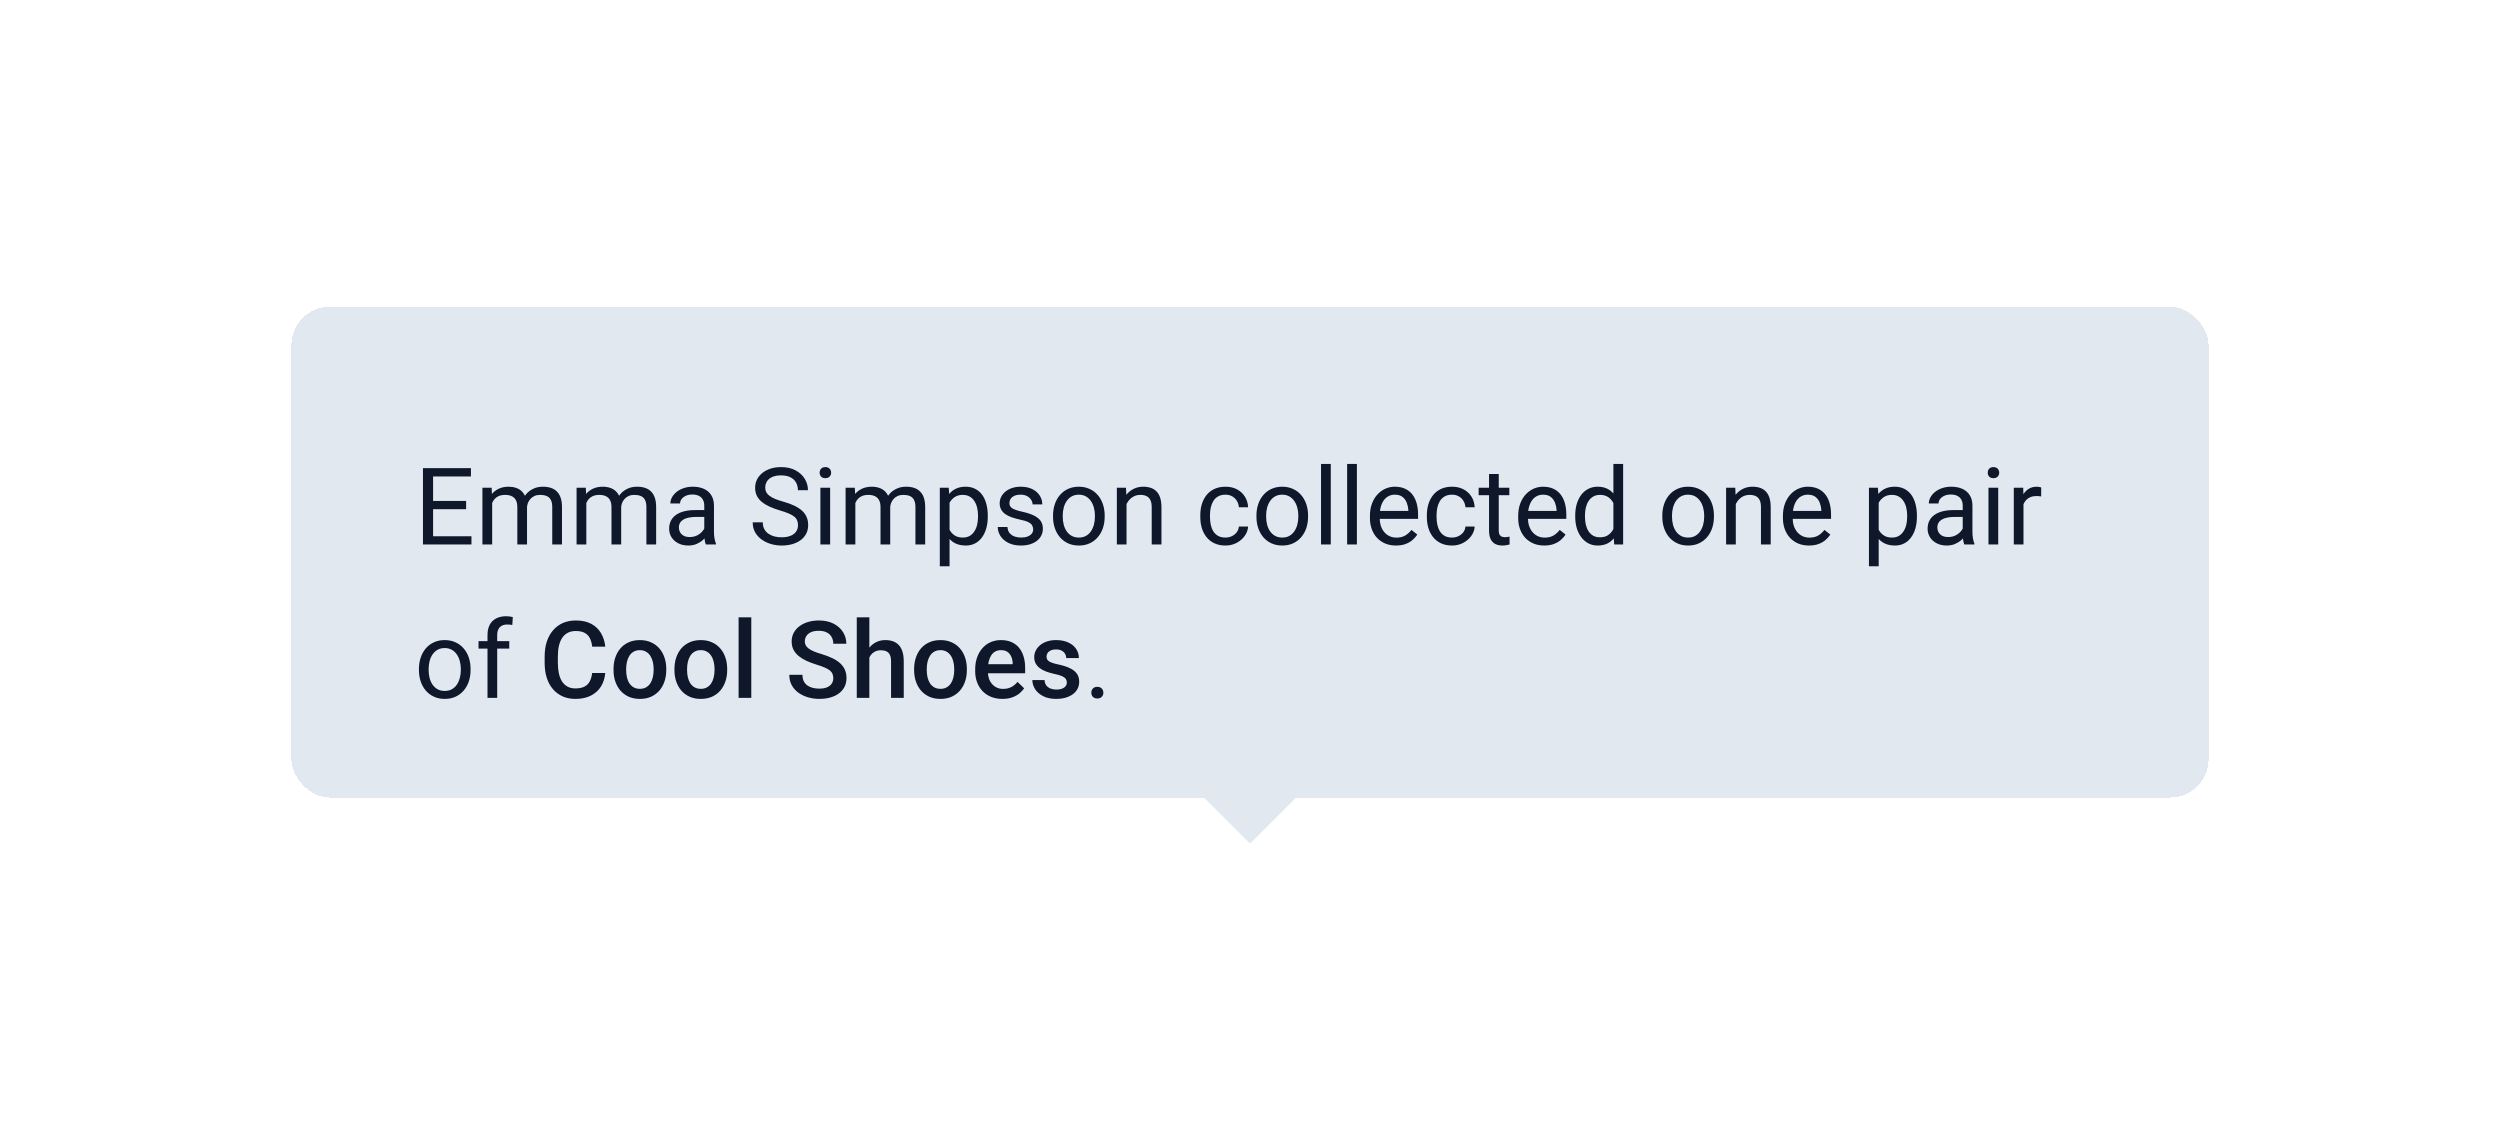<svg width="326" height="148" viewBox="0 0 326 148" fill="none" xmlns="http://www.w3.org/2000/svg">
<g filter="url(#filter0_dd_86_232430)">
<rect x="38" y="15" width="250" height="64" rx="5" fill="#E2E8F0" shape-rendering="crispEdges"/>
<path d="M61.478 44.927V46H56.208V44.927H61.478ZM56.475 36.047V46H55.155V36.047H56.475ZM60.781 40.326V41.399H56.208V40.326H60.781ZM61.41 36.047V37.127H56.208V36.047H61.41ZM64.179 40.073V46H62.907V38.603H64.11L64.179 40.073ZM63.919 42.022L63.331 42.001C63.336 41.495 63.402 41.028 63.529 40.6C63.657 40.167 63.846 39.791 64.097 39.472C64.347 39.153 64.659 38.907 65.033 38.733C65.407 38.556 65.84 38.467 66.332 38.467C66.678 38.467 66.997 38.517 67.289 38.617C67.581 38.713 67.834 38.866 68.048 39.075C68.262 39.285 68.428 39.554 68.547 39.882C68.665 40.21 68.725 40.606 68.725 41.071V46H67.46V41.133C67.46 40.745 67.394 40.435 67.262 40.203C67.134 39.971 66.952 39.802 66.715 39.697C66.478 39.588 66.2 39.533 65.881 39.533C65.507 39.533 65.195 39.599 64.944 39.731C64.694 39.864 64.493 40.046 64.343 40.278C64.192 40.511 64.083 40.777 64.015 41.078C63.951 41.374 63.919 41.689 63.919 42.022ZM68.711 41.324L67.863 41.584C67.868 41.178 67.934 40.789 68.061 40.415C68.194 40.041 68.383 39.709 68.629 39.417C68.88 39.125 69.187 38.895 69.552 38.727C69.916 38.553 70.333 38.467 70.803 38.467C71.199 38.467 71.55 38.519 71.856 38.624C72.165 38.729 72.425 38.891 72.635 39.109C72.849 39.324 73.011 39.599 73.12 39.937C73.23 40.274 73.284 40.675 73.284 41.14V46H72.013V41.126C72.013 40.711 71.947 40.39 71.814 40.162C71.687 39.93 71.505 39.768 71.268 39.677C71.035 39.581 70.757 39.533 70.434 39.533C70.156 39.533 69.909 39.581 69.695 39.677C69.481 39.773 69.301 39.905 69.155 40.073C69.009 40.237 68.898 40.426 68.82 40.641C68.747 40.855 68.711 41.083 68.711 41.324ZM76.456 40.073V46H75.185V38.603H76.388L76.456 40.073ZM76.196 42.022L75.608 42.001C75.613 41.495 75.679 41.028 75.807 40.6C75.934 40.167 76.123 39.791 76.374 39.472C76.625 39.153 76.937 38.907 77.311 38.733C77.684 38.556 78.117 38.467 78.609 38.467C78.956 38.467 79.275 38.517 79.566 38.617C79.858 38.713 80.111 38.866 80.325 39.075C80.539 39.285 80.706 39.554 80.824 39.882C80.943 40.21 81.002 40.606 81.002 41.071V46H79.737V41.133C79.737 40.745 79.671 40.435 79.539 40.203C79.412 39.971 79.229 39.802 78.992 39.697C78.755 39.588 78.477 39.533 78.158 39.533C77.784 39.533 77.472 39.599 77.222 39.731C76.971 39.864 76.77 40.046 76.62 40.278C76.47 40.511 76.36 40.777 76.292 41.078C76.228 41.374 76.196 41.689 76.196 42.022ZM80.988 41.324L80.141 41.584C80.145 41.178 80.211 40.789 80.339 40.415C80.471 40.041 80.66 39.709 80.906 39.417C81.157 39.125 81.465 38.895 81.829 38.727C82.194 38.553 82.611 38.467 83.08 38.467C83.477 38.467 83.828 38.519 84.133 38.624C84.443 38.729 84.703 38.891 84.912 39.109C85.126 39.324 85.288 39.599 85.397 39.937C85.507 40.274 85.561 40.675 85.561 41.14V46H84.29V41.126C84.29 40.711 84.224 40.39 84.092 40.162C83.964 39.93 83.782 39.768 83.545 39.677C83.312 39.581 83.034 39.533 82.711 39.533C82.433 39.533 82.187 39.581 81.973 39.677C81.758 39.773 81.579 39.905 81.433 40.073C81.287 40.237 81.175 40.426 81.098 40.641C81.025 40.855 80.988 41.083 80.988 41.324ZM91.837 44.735V40.928C91.837 40.636 91.778 40.383 91.659 40.169C91.545 39.95 91.372 39.782 91.14 39.663C90.907 39.545 90.62 39.485 90.278 39.485C89.959 39.485 89.679 39.54 89.438 39.649C89.201 39.759 89.014 39.902 88.877 40.08C88.745 40.258 88.679 40.449 88.679 40.654H87.414C87.414 40.39 87.482 40.128 87.619 39.868C87.756 39.608 87.952 39.374 88.207 39.164C88.467 38.95 88.777 38.781 89.137 38.658C89.501 38.531 89.907 38.467 90.353 38.467C90.891 38.467 91.365 38.558 91.775 38.74C92.19 38.922 92.514 39.198 92.746 39.567C92.983 39.932 93.102 40.39 93.102 40.941V44.387C93.102 44.633 93.122 44.895 93.163 45.173C93.209 45.451 93.275 45.69 93.361 45.891V46H92.042C91.978 45.854 91.928 45.66 91.892 45.419C91.855 45.173 91.837 44.945 91.837 44.735ZM92.056 41.516L92.069 42.404H90.791C90.431 42.404 90.11 42.434 89.827 42.493C89.545 42.548 89.308 42.632 89.116 42.746C88.925 42.86 88.779 43.004 88.679 43.177C88.579 43.345 88.528 43.544 88.528 43.772C88.528 44.004 88.581 44.216 88.686 44.407C88.79 44.599 88.948 44.751 89.157 44.865C89.371 44.975 89.633 45.029 89.943 45.029C90.331 45.029 90.672 44.947 90.969 44.783C91.265 44.619 91.5 44.419 91.673 44.182C91.851 43.945 91.946 43.715 91.96 43.491L92.5 44.1C92.468 44.291 92.382 44.503 92.24 44.735C92.099 44.968 91.91 45.191 91.673 45.405C91.44 45.615 91.162 45.79 90.839 45.932C90.52 46.068 90.16 46.137 89.759 46.137C89.257 46.137 88.818 46.039 88.439 45.843C88.066 45.647 87.774 45.385 87.564 45.057C87.359 44.724 87.257 44.352 87.257 43.942C87.257 43.546 87.334 43.197 87.489 42.897C87.644 42.591 87.868 42.338 88.159 42.138C88.451 41.933 88.802 41.778 89.212 41.673C89.622 41.568 90.08 41.516 90.586 41.516H92.056ZM104.06 43.484C104.06 43.252 104.023 43.047 103.95 42.869C103.882 42.687 103.759 42.523 103.581 42.377C103.408 42.231 103.166 42.092 102.856 41.96C102.551 41.828 102.164 41.693 101.694 41.557C101.202 41.411 100.758 41.249 100.361 41.071C99.965 40.889 99.625 40.682 99.343 40.449C99.06 40.217 98.844 39.95 98.693 39.649C98.543 39.349 98.468 39.005 98.468 38.617C98.468 38.23 98.547 37.872 98.707 37.544C98.867 37.216 99.094 36.931 99.391 36.69C99.691 36.443 100.049 36.252 100.464 36.115C100.879 35.978 101.341 35.91 101.852 35.91C102.599 35.91 103.232 36.054 103.752 36.341C104.276 36.623 104.675 36.995 104.948 37.455C105.222 37.911 105.358 38.398 105.358 38.918H104.046C104.046 38.544 103.966 38.214 103.807 37.927C103.647 37.635 103.406 37.407 103.082 37.243C102.758 37.075 102.348 36.99 101.852 36.99C101.382 36.99 100.995 37.061 100.689 37.202C100.384 37.343 100.156 37.535 100.006 37.776C99.86 38.018 99.787 38.294 99.787 38.603C99.787 38.813 99.83 39.005 99.917 39.178C100.008 39.346 100.147 39.504 100.334 39.649C100.525 39.795 100.767 39.93 101.059 40.053C101.355 40.176 101.708 40.294 102.118 40.408C102.683 40.568 103.171 40.745 103.581 40.941C103.991 41.137 104.328 41.358 104.593 41.605C104.862 41.846 105.06 42.122 105.188 42.432C105.32 42.737 105.386 43.083 105.386 43.471C105.386 43.876 105.304 44.243 105.14 44.571C104.976 44.899 104.741 45.18 104.436 45.412C104.13 45.645 103.763 45.825 103.335 45.952C102.911 46.075 102.437 46.137 101.913 46.137C101.453 46.137 100.999 46.073 100.553 45.945C100.111 45.818 99.707 45.626 99.343 45.371C98.983 45.116 98.693 44.801 98.475 44.428C98.26 44.05 98.153 43.612 98.153 43.115H99.466C99.466 43.457 99.532 43.751 99.664 43.997C99.796 44.239 99.976 44.439 100.204 44.599C100.437 44.758 100.699 44.877 100.99 44.954C101.286 45.027 101.594 45.063 101.913 45.063C102.373 45.063 102.763 45 103.082 44.872C103.401 44.745 103.643 44.562 103.807 44.325C103.975 44.088 104.06 43.808 104.06 43.484ZM108.25 38.603V46H106.979V38.603H108.25ZM106.883 36.642C106.883 36.437 106.944 36.263 107.067 36.122C107.195 35.981 107.382 35.91 107.628 35.91C107.869 35.91 108.054 35.981 108.182 36.122C108.314 36.263 108.38 36.437 108.38 36.642C108.38 36.838 108.314 37.006 108.182 37.148C108.054 37.284 107.869 37.352 107.628 37.352C107.382 37.352 107.195 37.284 107.067 37.148C106.944 37.006 106.883 36.838 106.883 36.642ZM111.538 40.073V46H110.267V38.603H111.47L111.538 40.073ZM111.278 42.022L110.69 42.001C110.695 41.495 110.761 41.028 110.889 40.6C111.016 40.167 111.205 39.791 111.456 39.472C111.707 39.153 112.019 38.907 112.393 38.733C112.766 38.556 113.199 38.467 113.691 38.467C114.038 38.467 114.357 38.517 114.648 38.617C114.94 38.713 115.193 38.866 115.407 39.075C115.621 39.285 115.788 39.554 115.906 39.882C116.025 40.21 116.084 40.606 116.084 41.071V46H114.819V41.133C114.819 40.745 114.753 40.435 114.621 40.203C114.493 39.971 114.311 39.802 114.074 39.697C113.837 39.588 113.559 39.533 113.24 39.533C112.867 39.533 112.554 39.599 112.304 39.731C112.053 39.864 111.853 40.046 111.702 40.278C111.552 40.511 111.442 40.777 111.374 41.078C111.31 41.374 111.278 41.689 111.278 42.022ZM116.07 41.324L115.223 41.584C115.227 41.178 115.293 40.789 115.421 40.415C115.553 40.041 115.742 39.709 115.988 39.417C116.239 39.125 116.547 38.895 116.911 38.727C117.276 38.553 117.693 38.467 118.162 38.467C118.559 38.467 118.91 38.519 119.215 38.624C119.525 38.729 119.785 38.891 119.994 39.109C120.208 39.324 120.37 39.599 120.479 39.937C120.589 40.274 120.644 40.675 120.644 41.14V46H119.372V41.126C119.372 40.711 119.306 40.39 119.174 40.162C119.046 39.93 118.864 39.768 118.627 39.677C118.395 39.581 118.117 39.533 117.793 39.533C117.515 39.533 117.269 39.581 117.055 39.677C116.84 39.773 116.66 39.905 116.515 40.073C116.369 40.237 116.257 40.426 116.18 40.641C116.107 40.855 116.07 41.083 116.07 41.324ZM123.822 40.025V48.844H122.551V38.603H123.713L123.822 40.025ZM128.806 42.24V42.384C128.806 42.922 128.742 43.421 128.614 43.881C128.487 44.337 128.3 44.733 128.054 45.07C127.812 45.408 127.514 45.67 127.158 45.856C126.803 46.043 126.395 46.137 125.935 46.137C125.465 46.137 125.05 46.059 124.69 45.904C124.33 45.749 124.025 45.524 123.774 45.227C123.524 44.931 123.323 44.576 123.173 44.161C123.027 43.746 122.927 43.279 122.872 42.76V41.994C122.927 41.447 123.029 40.957 123.18 40.524C123.33 40.092 123.528 39.722 123.774 39.417C124.025 39.107 124.328 38.872 124.684 38.713C125.039 38.549 125.449 38.467 125.914 38.467C126.379 38.467 126.791 38.558 127.151 38.74C127.511 38.918 127.814 39.173 128.061 39.506C128.307 39.839 128.491 40.237 128.614 40.702C128.742 41.162 128.806 41.675 128.806 42.24ZM127.534 42.384V42.24C127.534 41.871 127.495 41.525 127.418 41.201C127.34 40.873 127.22 40.586 127.056 40.34C126.896 40.089 126.691 39.893 126.44 39.752C126.19 39.606 125.891 39.533 125.545 39.533C125.226 39.533 124.948 39.588 124.711 39.697C124.479 39.807 124.28 39.955 124.116 40.142C123.952 40.324 123.818 40.533 123.713 40.77C123.613 41.003 123.537 41.245 123.487 41.495V43.266C123.578 43.585 123.706 43.885 123.87 44.168C124.034 44.446 124.253 44.672 124.526 44.845C124.8 45.013 125.144 45.098 125.559 45.098C125.9 45.098 126.194 45.027 126.44 44.886C126.691 44.74 126.896 44.542 127.056 44.291C127.22 44.04 127.34 43.753 127.418 43.43C127.495 43.102 127.534 42.753 127.534 42.384ZM134.726 44.038C134.726 43.856 134.685 43.687 134.603 43.532C134.525 43.373 134.363 43.229 134.117 43.102C133.876 42.969 133.511 42.855 133.023 42.76C132.613 42.673 132.242 42.571 131.909 42.452C131.581 42.334 131.301 42.19 131.068 42.022C130.84 41.853 130.665 41.655 130.542 41.427C130.419 41.199 130.357 40.932 130.357 40.627C130.357 40.335 130.421 40.06 130.549 39.8C130.681 39.54 130.866 39.31 131.103 39.109C131.344 38.909 131.633 38.752 131.971 38.638C132.308 38.524 132.684 38.467 133.099 38.467C133.691 38.467 134.197 38.572 134.616 38.781C135.035 38.991 135.357 39.271 135.58 39.622C135.803 39.968 135.915 40.353 135.915 40.777H134.65C134.65 40.572 134.589 40.374 134.466 40.183C134.347 39.987 134.172 39.825 133.939 39.697C133.712 39.57 133.431 39.506 133.099 39.506C132.748 39.506 132.463 39.56 132.244 39.67C132.03 39.775 131.873 39.909 131.772 40.073C131.677 40.237 131.629 40.41 131.629 40.593C131.629 40.73 131.652 40.852 131.697 40.962C131.747 41.067 131.834 41.165 131.957 41.256C132.08 41.342 132.253 41.425 132.477 41.502C132.7 41.579 132.985 41.657 133.331 41.734C133.937 41.871 134.436 42.035 134.828 42.227C135.22 42.418 135.512 42.653 135.703 42.931C135.895 43.209 135.99 43.546 135.99 43.942C135.99 44.266 135.922 44.562 135.785 44.831C135.653 45.1 135.459 45.332 135.204 45.528C134.953 45.72 134.653 45.87 134.302 45.98C133.955 46.084 133.566 46.137 133.133 46.137C132.481 46.137 131.93 46.02 131.479 45.788C131.027 45.556 130.686 45.255 130.453 44.886C130.221 44.517 130.104 44.127 130.104 43.717H131.376C131.394 44.063 131.494 44.339 131.677 44.544C131.859 44.745 132.082 44.888 132.347 44.975C132.611 45.057 132.873 45.098 133.133 45.098C133.479 45.098 133.769 45.052 134.001 44.961C134.238 44.87 134.418 44.745 134.541 44.585C134.664 44.425 134.726 44.243 134.726 44.038ZM137.316 42.384V42.227C137.316 41.693 137.394 41.199 137.549 40.743C137.704 40.283 137.927 39.884 138.219 39.547C138.51 39.205 138.864 38.941 139.278 38.754C139.693 38.562 140.158 38.467 140.673 38.467C141.192 38.467 141.66 38.562 142.074 38.754C142.493 38.941 142.849 39.205 143.141 39.547C143.437 39.884 143.662 40.283 143.817 40.743C143.972 41.199 144.05 41.693 144.05 42.227V42.384C144.05 42.917 143.972 43.411 143.817 43.867C143.662 44.323 143.437 44.722 143.141 45.063C142.849 45.401 142.496 45.665 142.081 45.856C141.671 46.043 141.206 46.137 140.687 46.137C140.167 46.137 139.7 46.043 139.285 45.856C138.87 45.665 138.515 45.401 138.219 45.063C137.927 44.722 137.704 44.323 137.549 43.867C137.394 43.411 137.316 42.917 137.316 42.384ZM138.581 42.227V42.384C138.581 42.753 138.624 43.102 138.711 43.43C138.798 43.753 138.927 44.04 139.101 44.291C139.278 44.542 139.499 44.74 139.764 44.886C140.028 45.027 140.336 45.098 140.687 45.098C141.033 45.098 141.336 45.027 141.596 44.886C141.86 44.74 142.079 44.542 142.252 44.291C142.425 44.04 142.555 43.753 142.642 43.43C142.733 43.102 142.778 42.753 142.778 42.384V42.227C142.778 41.862 142.733 41.518 142.642 41.194C142.555 40.866 142.423 40.577 142.245 40.326C142.072 40.071 141.853 39.87 141.589 39.725C141.329 39.579 141.024 39.506 140.673 39.506C140.326 39.506 140.021 39.579 139.757 39.725C139.497 39.87 139.278 40.071 139.101 40.326C138.927 40.577 138.798 40.866 138.711 41.194C138.624 41.518 138.581 41.862 138.581 42.227ZM146.9 40.183V46H145.636V38.603H146.832L146.9 40.183ZM146.6 42.022L146.073 42.001C146.078 41.495 146.153 41.028 146.299 40.6C146.445 40.167 146.65 39.791 146.914 39.472C147.178 39.153 147.493 38.907 147.857 38.733C148.227 38.556 148.634 38.467 149.081 38.467C149.446 38.467 149.774 38.517 150.065 38.617C150.357 38.713 150.605 38.868 150.811 39.082C151.02 39.296 151.18 39.574 151.289 39.916C151.398 40.253 151.453 40.666 151.453 41.153V46H150.182V41.14C150.182 40.752 150.125 40.442 150.011 40.21C149.897 39.973 149.73 39.802 149.512 39.697C149.293 39.588 149.024 39.533 148.705 39.533C148.391 39.533 148.104 39.599 147.844 39.731C147.589 39.864 147.368 40.046 147.181 40.278C146.998 40.511 146.855 40.777 146.75 41.078C146.65 41.374 146.6 41.689 146.6 42.022ZM159.807 45.098C160.107 45.098 160.385 45.036 160.641 44.913C160.896 44.79 161.105 44.621 161.27 44.407C161.434 44.188 161.527 43.94 161.55 43.662H162.753C162.73 44.1 162.582 44.508 162.309 44.886C162.04 45.259 161.687 45.562 161.249 45.795C160.812 46.023 160.331 46.137 159.807 46.137C159.251 46.137 158.765 46.039 158.351 45.843C157.94 45.647 157.599 45.378 157.325 45.036C157.056 44.694 156.854 44.302 156.717 43.86C156.585 43.414 156.519 42.942 156.519 42.445V42.158C156.519 41.661 156.585 41.192 156.717 40.75C156.854 40.303 157.056 39.909 157.325 39.567C157.599 39.226 157.94 38.957 158.351 38.761C158.765 38.565 159.251 38.467 159.807 38.467C160.385 38.467 160.891 38.585 161.324 38.822C161.757 39.055 162.097 39.374 162.343 39.779C162.593 40.18 162.73 40.636 162.753 41.147H161.55C161.527 40.841 161.44 40.565 161.29 40.319C161.144 40.073 160.944 39.877 160.688 39.731C160.438 39.581 160.144 39.506 159.807 39.506C159.419 39.506 159.093 39.583 158.829 39.738C158.569 39.889 158.362 40.094 158.207 40.353C158.057 40.609 157.947 40.894 157.879 41.208C157.815 41.518 157.783 41.835 157.783 42.158V42.445C157.783 42.769 157.815 43.088 157.879 43.402C157.943 43.717 158.05 44.002 158.2 44.257C158.355 44.512 158.562 44.717 158.822 44.872C159.087 45.023 159.415 45.098 159.807 45.098ZM163.84 42.384V42.227C163.84 41.693 163.917 41.199 164.072 40.743C164.227 40.283 164.451 39.884 164.742 39.547C165.034 39.205 165.387 38.941 165.802 38.754C166.216 38.562 166.681 38.467 167.196 38.467C167.716 38.467 168.183 38.562 168.598 38.754C169.017 38.941 169.372 39.205 169.664 39.547C169.96 39.884 170.186 40.283 170.341 40.743C170.496 41.199 170.573 41.693 170.573 42.227V42.384C170.573 42.917 170.496 43.411 170.341 43.867C170.186 44.323 169.96 44.722 169.664 45.063C169.372 45.401 169.019 45.665 168.604 45.856C168.194 46.043 167.729 46.137 167.21 46.137C166.69 46.137 166.223 46.043 165.809 45.856C165.394 45.665 165.038 45.401 164.742 45.063C164.451 44.722 164.227 44.323 164.072 43.867C163.917 43.411 163.84 42.917 163.84 42.384ZM165.104 42.227V42.384C165.104 42.753 165.148 43.102 165.234 43.43C165.321 43.753 165.451 44.04 165.624 44.291C165.802 44.542 166.023 44.74 166.287 44.886C166.551 45.027 166.859 45.098 167.21 45.098C167.556 45.098 167.859 45.027 168.119 44.886C168.383 44.74 168.602 44.542 168.775 44.291C168.949 44.04 169.078 43.753 169.165 43.43C169.256 43.102 169.302 42.753 169.302 42.384V42.227C169.302 41.862 169.256 41.518 169.165 41.194C169.078 40.866 168.946 40.577 168.769 40.326C168.595 40.071 168.377 39.87 168.112 39.725C167.853 39.579 167.547 39.506 167.196 39.506C166.85 39.506 166.545 39.579 166.28 39.725C166.021 39.87 165.802 40.071 165.624 40.326C165.451 40.577 165.321 40.866 165.234 41.194C165.148 41.518 165.104 41.862 165.104 42.227ZM173.533 35.5V46H172.262V35.5H173.533ZM176.938 35.5V46H175.666V35.5H176.938ZM182.037 46.137C181.522 46.137 181.055 46.05 180.636 45.877C180.221 45.699 179.863 45.451 179.562 45.132C179.266 44.813 179.038 44.435 178.879 43.997C178.719 43.56 178.64 43.081 178.64 42.562V42.274C178.64 41.673 178.729 41.137 178.906 40.668C179.084 40.194 179.326 39.793 179.631 39.465C179.936 39.137 180.283 38.888 180.67 38.72C181.057 38.551 181.458 38.467 181.873 38.467C182.402 38.467 182.857 38.558 183.24 38.74C183.628 38.922 183.944 39.178 184.19 39.506C184.437 39.829 184.619 40.212 184.737 40.654C184.856 41.092 184.915 41.57 184.915 42.09V42.657H179.392V41.625H183.65V41.529C183.632 41.201 183.564 40.882 183.445 40.572C183.331 40.262 183.149 40.007 182.898 39.807C182.648 39.606 182.306 39.506 181.873 39.506C181.586 39.506 181.322 39.567 181.08 39.69C180.839 39.809 180.631 39.987 180.458 40.224C180.285 40.461 180.15 40.75 180.055 41.092C179.959 41.434 179.911 41.828 179.911 42.274V42.562C179.911 42.912 179.959 43.243 180.055 43.553C180.155 43.858 180.299 44.127 180.485 44.359C180.677 44.592 180.907 44.774 181.176 44.906C181.449 45.038 181.759 45.105 182.105 45.105C182.552 45.105 182.93 45.013 183.24 44.831C183.55 44.649 183.821 44.405 184.054 44.1L184.819 44.708C184.66 44.95 184.457 45.18 184.211 45.398C183.965 45.617 183.662 45.795 183.302 45.932C182.946 46.068 182.525 46.137 182.037 46.137ZM189.352 45.098C189.652 45.098 189.93 45.036 190.186 44.913C190.441 44.79 190.65 44.621 190.814 44.407C190.979 44.188 191.072 43.94 191.095 43.662H192.298C192.275 44.1 192.127 44.508 191.854 44.886C191.585 45.259 191.231 45.562 190.794 45.795C190.356 46.023 189.876 46.137 189.352 46.137C188.796 46.137 188.31 46.039 187.896 45.843C187.485 45.647 187.144 45.378 186.87 45.036C186.601 44.694 186.398 44.302 186.262 43.86C186.13 43.414 186.063 42.942 186.063 42.445V42.158C186.063 41.661 186.13 41.192 186.262 40.75C186.398 40.303 186.601 39.909 186.87 39.567C187.144 39.226 187.485 38.957 187.896 38.761C188.31 38.565 188.796 38.467 189.352 38.467C189.93 38.467 190.436 38.585 190.869 38.822C191.302 39.055 191.642 39.374 191.888 39.779C192.138 40.18 192.275 40.636 192.298 41.147H191.095C191.072 40.841 190.985 40.565 190.835 40.319C190.689 40.073 190.489 39.877 190.233 39.731C189.983 39.581 189.689 39.506 189.352 39.506C188.964 39.506 188.638 39.583 188.374 39.738C188.114 39.889 187.907 40.094 187.752 40.353C187.602 40.609 187.492 40.894 187.424 41.208C187.36 41.518 187.328 41.835 187.328 42.158V42.445C187.328 42.769 187.36 43.088 187.424 43.402C187.488 43.717 187.595 44.002 187.745 44.257C187.9 44.512 188.107 44.717 188.367 44.872C188.632 45.023 188.96 45.098 189.352 45.098ZM196.816 38.603V39.574H192.817V38.603H196.816ZM194.171 36.806H195.436V44.168C195.436 44.419 195.474 44.608 195.552 44.735C195.629 44.863 195.729 44.947 195.853 44.988C195.976 45.029 196.108 45.05 196.249 45.05C196.354 45.05 196.463 45.041 196.577 45.023C196.696 45 196.785 44.981 196.844 44.968L196.851 46C196.75 46.032 196.618 46.062 196.454 46.089C196.295 46.121 196.101 46.137 195.873 46.137C195.563 46.137 195.278 46.075 195.019 45.952C194.759 45.829 194.551 45.624 194.396 45.337C194.246 45.045 194.171 44.653 194.171 44.161V36.806ZM201.369 46.137C200.854 46.137 200.387 46.05 199.968 45.877C199.553 45.699 199.195 45.451 198.895 45.132C198.598 44.813 198.37 44.435 198.211 43.997C198.051 43.56 197.972 43.081 197.972 42.562V42.274C197.972 41.673 198.061 41.137 198.238 40.668C198.416 40.194 198.658 39.793 198.963 39.465C199.268 39.137 199.615 38.888 200.002 38.72C200.389 38.551 200.79 38.467 201.205 38.467C201.734 38.467 202.189 38.558 202.572 38.74C202.96 38.922 203.276 39.178 203.522 39.506C203.769 39.829 203.951 40.212 204.069 40.654C204.188 41.092 204.247 41.57 204.247 42.09V42.657H198.724V41.625H202.982V41.529C202.964 41.201 202.896 40.882 202.777 40.572C202.663 40.262 202.481 40.007 202.23 39.807C201.98 39.606 201.638 39.506 201.205 39.506C200.918 39.506 200.654 39.567 200.412 39.69C200.171 39.809 199.963 39.987 199.79 40.224C199.617 40.461 199.482 40.75 199.387 41.092C199.291 41.434 199.243 41.828 199.243 42.274V42.562C199.243 42.912 199.291 43.243 199.387 43.553C199.487 43.858 199.631 44.127 199.817 44.359C200.009 44.592 200.239 44.774 200.508 44.906C200.781 45.038 201.091 45.105 201.438 45.105C201.884 45.105 202.262 45.013 202.572 44.831C202.882 44.649 203.153 44.405 203.386 44.1L204.151 44.708C203.992 44.95 203.789 45.18 203.543 45.398C203.297 45.617 202.994 45.795 202.634 45.932C202.278 46.068 201.857 46.137 201.369 46.137ZM210.386 44.565V35.5H211.657V46H210.495L210.386 44.565ZM205.409 42.384V42.24C205.409 41.675 205.478 41.162 205.614 40.702C205.756 40.237 205.954 39.839 206.209 39.506C206.469 39.173 206.776 38.918 207.132 38.74C207.492 38.558 207.893 38.467 208.335 38.467C208.8 38.467 209.205 38.549 209.552 38.713C209.903 38.872 210.199 39.107 210.44 39.417C210.687 39.722 210.88 40.092 211.021 40.524C211.163 40.957 211.261 41.447 211.315 41.994V42.623C211.265 43.165 211.167 43.653 211.021 44.086C210.88 44.519 210.687 44.888 210.44 45.193C210.199 45.499 209.903 45.733 209.552 45.898C209.201 46.057 208.791 46.137 208.321 46.137C207.888 46.137 207.492 46.043 207.132 45.856C206.776 45.67 206.469 45.408 206.209 45.07C205.954 44.733 205.756 44.337 205.614 43.881C205.478 43.421 205.409 42.922 205.409 42.384ZM206.681 42.24V42.384C206.681 42.753 206.717 43.099 206.79 43.423C206.868 43.746 206.986 44.031 207.146 44.277C207.305 44.523 207.508 44.717 207.754 44.858C208 44.995 208.294 45.063 208.636 45.063C209.055 45.063 209.399 44.975 209.668 44.797C209.941 44.619 210.16 44.384 210.324 44.093C210.488 43.801 210.616 43.484 210.707 43.143V41.495C210.652 41.245 210.573 41.003 210.468 40.77C210.368 40.533 210.235 40.324 210.071 40.142C209.912 39.955 209.714 39.807 209.477 39.697C209.244 39.588 208.968 39.533 208.649 39.533C208.303 39.533 208.005 39.606 207.754 39.752C207.508 39.893 207.305 40.089 207.146 40.34C206.986 40.586 206.868 40.873 206.79 41.201C206.717 41.525 206.681 41.871 206.681 42.24ZM216.764 42.384V42.227C216.764 41.693 216.841 41.199 216.996 40.743C217.151 40.283 217.374 39.884 217.666 39.547C217.958 39.205 218.311 38.941 218.726 38.754C219.14 38.562 219.605 38.467 220.12 38.467C220.64 38.467 221.107 38.562 221.521 38.754C221.941 38.941 222.296 39.205 222.588 39.547C222.884 39.884 223.11 40.283 223.265 40.743C223.42 41.199 223.497 41.693 223.497 42.227V42.384C223.497 42.917 223.42 43.411 223.265 43.867C223.11 44.323 222.884 44.722 222.588 45.063C222.296 45.401 221.943 45.665 221.528 45.856C221.118 46.043 220.653 46.137 220.134 46.137C219.614 46.137 219.147 46.043 218.732 45.856C218.318 45.665 217.962 45.401 217.666 45.063C217.374 44.722 217.151 44.323 216.996 43.867C216.841 43.411 216.764 42.917 216.764 42.384ZM218.028 42.227V42.384C218.028 42.753 218.072 43.102 218.158 43.43C218.245 43.753 218.375 44.04 218.548 44.291C218.726 44.542 218.947 44.74 219.211 44.886C219.475 45.027 219.783 45.098 220.134 45.098C220.48 45.098 220.783 45.027 221.043 44.886C221.307 44.74 221.526 44.542 221.699 44.291C221.872 44.04 222.002 43.753 222.089 43.43C222.18 43.102 222.226 42.753 222.226 42.384V42.227C222.226 41.862 222.18 41.518 222.089 41.194C222.002 40.866 221.87 40.577 221.692 40.326C221.519 40.071 221.3 39.87 221.036 39.725C220.776 39.579 220.471 39.506 220.12 39.506C219.774 39.506 219.468 39.579 219.204 39.725C218.944 39.87 218.726 40.071 218.548 40.326C218.375 40.577 218.245 40.866 218.158 41.194C218.072 41.518 218.028 41.862 218.028 42.227ZM226.348 40.183V46H225.083V38.603H226.279L226.348 40.183ZM226.047 42.022L225.521 42.001C225.525 41.495 225.6 41.028 225.746 40.6C225.892 40.167 226.097 39.791 226.361 39.472C226.626 39.153 226.94 38.907 227.305 38.733C227.674 38.556 228.082 38.467 228.528 38.467C228.893 38.467 229.221 38.517 229.513 38.617C229.804 38.713 230.053 38.868 230.258 39.082C230.467 39.296 230.627 39.574 230.736 39.916C230.846 40.253 230.9 40.666 230.9 41.153V46H229.629V41.14C229.629 40.752 229.572 40.442 229.458 40.21C229.344 39.973 229.178 39.802 228.959 39.697C228.74 39.588 228.471 39.533 228.152 39.533C227.838 39.533 227.551 39.599 227.291 39.731C227.036 39.864 226.815 40.046 226.628 40.278C226.446 40.511 226.302 40.777 226.197 41.078C226.097 41.374 226.047 41.689 226.047 42.022ZM235.891 46.137C235.376 46.137 234.909 46.05 234.489 45.877C234.075 45.699 233.717 45.451 233.416 45.132C233.12 44.813 232.892 44.435 232.732 43.997C232.573 43.56 232.493 43.081 232.493 42.562V42.274C232.493 41.673 232.582 41.137 232.76 40.668C232.938 40.194 233.179 39.793 233.484 39.465C233.79 39.137 234.136 38.888 234.523 38.72C234.911 38.551 235.312 38.467 235.727 38.467C236.255 38.467 236.711 38.558 237.094 38.74C237.481 38.922 237.798 39.178 238.044 39.506C238.29 39.829 238.472 40.212 238.591 40.654C238.709 41.092 238.769 41.57 238.769 42.09V42.657H233.245V41.625H237.504V41.529C237.486 41.201 237.417 40.882 237.299 40.572C237.185 40.262 237.003 40.007 236.752 39.807C236.501 39.606 236.16 39.506 235.727 39.506C235.439 39.506 235.175 39.567 234.934 39.69C234.692 39.809 234.485 39.987 234.312 40.224C234.138 40.461 234.004 40.75 233.908 41.092C233.812 41.434 233.765 41.828 233.765 42.274V42.562C233.765 42.912 233.812 43.243 233.908 43.553C234.008 43.858 234.152 44.127 234.339 44.359C234.53 44.592 234.76 44.774 235.029 44.906C235.303 45.038 235.613 45.105 235.959 45.105C236.406 45.105 236.784 45.013 237.094 44.831C237.404 44.649 237.675 44.405 237.907 44.1L238.673 44.708C238.513 44.95 238.311 45.18 238.064 45.398C237.818 45.617 237.515 45.795 237.155 45.932C236.8 46.068 236.378 46.137 235.891 46.137ZM244.982 40.025V48.844H243.711V38.603H244.873L244.982 40.025ZM249.966 42.24V42.384C249.966 42.922 249.902 43.421 249.774 43.881C249.647 44.337 249.46 44.733 249.214 45.07C248.972 45.408 248.674 45.67 248.318 45.856C247.963 46.043 247.555 46.137 247.095 46.137C246.625 46.137 246.211 46.059 245.851 45.904C245.491 45.749 245.185 45.524 244.935 45.227C244.684 44.931 244.483 44.576 244.333 44.161C244.187 43.746 244.087 43.279 244.032 42.76V41.994C244.087 41.447 244.189 40.957 244.34 40.524C244.49 40.092 244.688 39.722 244.935 39.417C245.185 39.107 245.488 38.872 245.844 38.713C246.199 38.549 246.609 38.467 247.074 38.467C247.539 38.467 247.951 38.558 248.312 38.74C248.672 38.918 248.975 39.173 249.221 39.506C249.467 39.839 249.651 40.237 249.774 40.702C249.902 41.162 249.966 41.675 249.966 42.24ZM248.694 42.384V42.24C248.694 41.871 248.656 41.525 248.578 41.201C248.501 40.873 248.38 40.586 248.216 40.34C248.056 40.089 247.851 39.893 247.601 39.752C247.35 39.606 247.051 39.533 246.705 39.533C246.386 39.533 246.108 39.588 245.871 39.697C245.639 39.807 245.44 39.955 245.276 40.142C245.112 40.324 244.978 40.533 244.873 40.77C244.773 41.003 244.698 41.245 244.647 41.495V43.266C244.739 43.585 244.866 43.885 245.03 44.168C245.194 44.446 245.413 44.672 245.687 44.845C245.96 45.013 246.304 45.098 246.719 45.098C247.061 45.098 247.354 45.027 247.601 44.886C247.851 44.74 248.056 44.542 248.216 44.291C248.38 44.04 248.501 43.753 248.578 43.43C248.656 43.102 248.694 42.753 248.694 42.384ZM255.94 44.735V40.928C255.94 40.636 255.881 40.383 255.763 40.169C255.649 39.95 255.476 39.782 255.243 39.663C255.011 39.545 254.724 39.485 254.382 39.485C254.063 39.485 253.783 39.54 253.541 39.649C253.304 39.759 253.117 39.902 252.98 40.08C252.848 40.258 252.782 40.449 252.782 40.654H251.518C251.518 40.39 251.586 40.128 251.723 39.868C251.859 39.608 252.055 39.374 252.311 39.164C252.57 38.95 252.88 38.781 253.24 38.658C253.605 38.531 254.01 38.467 254.457 38.467C254.995 38.467 255.469 38.558 255.879 38.74C256.294 38.922 256.617 39.198 256.85 39.567C257.087 39.932 257.205 40.39 257.205 40.941V44.387C257.205 44.633 257.226 44.895 257.267 45.173C257.312 45.451 257.378 45.69 257.465 45.891V46H256.146C256.082 45.854 256.032 45.66 255.995 45.419C255.959 45.173 255.94 44.945 255.94 44.735ZM256.159 41.516L256.173 42.404H254.895C254.535 42.404 254.213 42.434 253.931 42.493C253.648 42.548 253.411 42.632 253.22 42.746C253.028 42.86 252.882 43.004 252.782 43.177C252.682 43.345 252.632 43.544 252.632 43.772C252.632 44.004 252.684 44.216 252.789 44.407C252.894 44.599 253.051 44.751 253.261 44.865C253.475 44.975 253.737 45.029 254.047 45.029C254.434 45.029 254.776 44.947 255.072 44.783C255.368 44.619 255.603 44.419 255.776 44.182C255.954 43.945 256.05 43.715 256.063 43.491L256.604 44.1C256.572 44.291 256.485 44.503 256.344 44.735C256.202 44.968 256.013 45.191 255.776 45.405C255.544 45.615 255.266 45.79 254.942 45.932C254.623 46.068 254.263 46.137 253.862 46.137C253.361 46.137 252.921 46.039 252.543 45.843C252.169 45.647 251.878 45.385 251.668 45.057C251.463 44.724 251.36 44.352 251.36 43.942C251.36 43.546 251.438 43.197 251.593 42.897C251.748 42.591 251.971 42.338 252.263 42.138C252.554 41.933 252.905 41.778 253.315 41.673C253.726 41.568 254.184 41.516 254.689 41.516H256.159ZM260.568 38.603V46H259.297V38.603H260.568ZM259.201 36.642C259.201 36.437 259.263 36.263 259.386 36.122C259.513 35.981 259.7 35.91 259.946 35.91C260.188 35.91 260.372 35.981 260.5 36.122C260.632 36.263 260.698 36.437 260.698 36.642C260.698 36.838 260.632 37.006 260.5 37.148C260.372 37.284 260.188 37.352 259.946 37.352C259.7 37.352 259.513 37.284 259.386 37.148C259.263 37.006 259.201 36.838 259.201 36.642ZM263.863 39.766V46H262.599V38.603H263.829L263.863 39.766ZM266.174 38.562L266.167 39.738C266.062 39.715 265.962 39.702 265.866 39.697C265.775 39.688 265.67 39.684 265.552 39.684C265.26 39.684 265.003 39.729 264.779 39.82C264.556 39.911 264.367 40.039 264.212 40.203C264.057 40.367 263.934 40.563 263.843 40.791C263.756 41.014 263.699 41.26 263.672 41.529L263.316 41.734C263.316 41.288 263.36 40.868 263.446 40.477C263.537 40.085 263.676 39.738 263.863 39.438C264.05 39.132 264.287 38.895 264.574 38.727C264.866 38.553 265.212 38.467 265.613 38.467C265.704 38.467 265.809 38.478 265.928 38.501C266.046 38.519 266.128 38.54 266.174 38.562ZM54.629 62.384V62.227C54.629 61.693 54.706 61.199 54.861 60.743C55.016 60.283 55.24 59.884 55.531 59.547C55.823 59.205 56.176 58.941 56.591 58.754C57.005 58.562 57.47 58.467 57.985 58.467C58.505 58.467 58.972 58.562 59.387 58.754C59.806 58.941 60.161 59.205 60.453 59.547C60.749 59.884 60.975 60.283 61.13 60.743C61.285 61.199 61.362 61.693 61.362 62.227V62.384C61.362 62.917 61.285 63.411 61.13 63.867C60.975 64.323 60.749 64.722 60.453 65.064C60.161 65.401 59.808 65.665 59.394 65.856C58.983 66.043 58.519 66.137 57.999 66.137C57.48 66.137 57.012 66.043 56.598 65.856C56.183 65.665 55.828 65.401 55.531 65.064C55.24 64.722 55.016 64.323 54.861 63.867C54.706 63.411 54.629 62.917 54.629 62.384ZM55.894 62.227V62.384C55.894 62.753 55.937 63.102 56.023 63.43C56.11 63.753 56.24 64.04 56.413 64.291C56.591 64.542 56.812 64.74 57.076 64.886C57.34 65.027 57.648 65.098 57.999 65.098C58.345 65.098 58.648 65.027 58.908 64.886C59.172 64.74 59.391 64.542 59.565 64.291C59.738 64.04 59.867 63.753 59.954 63.43C60.045 63.102 60.091 62.753 60.091 62.384V62.227C60.091 61.862 60.045 61.518 59.954 61.194C59.867 60.866 59.735 60.577 59.558 60.326C59.384 60.071 59.166 59.87 58.901 59.725C58.642 59.579 58.336 59.506 57.985 59.506C57.639 59.506 57.334 59.579 57.069 59.725C56.81 59.87 56.591 60.071 56.413 60.326C56.24 60.577 56.11 60.866 56.023 61.194C55.937 61.518 55.894 61.862 55.894 62.227ZM64.835 66H63.57V57.824C63.57 57.291 63.666 56.842 63.857 56.477C64.053 56.108 64.334 55.83 64.698 55.644C65.063 55.452 65.496 55.356 65.997 55.356C66.143 55.356 66.289 55.366 66.435 55.384C66.585 55.402 66.731 55.429 66.872 55.466L66.804 56.498C66.708 56.475 66.599 56.459 66.476 56.45C66.357 56.441 66.239 56.437 66.12 56.437C65.851 56.437 65.619 56.491 65.423 56.601C65.231 56.705 65.086 56.86 64.985 57.065C64.885 57.27 64.835 57.523 64.835 57.824V66ZM66.407 58.603V59.574H62.401V58.603H66.407ZM77.215 62.76H78.924C78.869 63.411 78.687 63.992 78.377 64.503C78.067 65.009 77.632 65.408 77.071 65.699C76.511 65.991 75.829 66.137 75.027 66.137C74.412 66.137 73.858 66.027 73.366 65.809C72.874 65.585 72.453 65.271 72.102 64.865C71.751 64.455 71.482 63.961 71.295 63.382C71.113 62.803 71.022 62.156 71.022 61.44V60.613C71.022 59.898 71.115 59.251 71.302 58.672C71.493 58.093 71.767 57.599 72.122 57.188C72.478 56.774 72.904 56.457 73.4 56.238C73.902 56.02 74.465 55.91 75.089 55.91C75.882 55.91 76.552 56.056 77.099 56.348C77.645 56.639 78.069 57.043 78.37 57.558C78.675 58.073 78.862 58.663 78.931 59.328H77.222C77.176 58.9 77.076 58.533 76.921 58.227C76.77 57.922 76.547 57.69 76.251 57.53C75.955 57.366 75.567 57.284 75.089 57.284C74.697 57.284 74.355 57.357 74.064 57.503C73.772 57.649 73.528 57.863 73.332 58.145C73.136 58.428 72.988 58.777 72.888 59.191C72.792 59.602 72.744 60.071 72.744 60.6V61.44C72.744 61.942 72.787 62.398 72.874 62.808C72.965 63.213 73.102 63.562 73.284 63.853C73.471 64.145 73.708 64.371 73.995 64.53C74.282 64.69 74.626 64.769 75.027 64.769C75.515 64.769 75.909 64.692 76.21 64.537C76.515 64.382 76.745 64.157 76.9 63.86C77.06 63.56 77.165 63.193 77.215 62.76ZM80.004 62.384V62.227C80.004 61.693 80.081 61.199 80.236 60.743C80.391 60.283 80.615 59.884 80.906 59.547C81.203 59.205 81.562 58.941 81.986 58.754C82.415 58.562 82.898 58.467 83.436 58.467C83.978 58.467 84.461 58.562 84.885 58.754C85.313 58.941 85.675 59.205 85.972 59.547C86.268 59.884 86.493 60.283 86.648 60.743C86.803 61.199 86.881 61.693 86.881 62.227V62.384C86.881 62.917 86.803 63.411 86.648 63.867C86.493 64.323 86.268 64.722 85.972 65.064C85.675 65.401 85.315 65.665 84.892 65.856C84.468 66.043 83.987 66.137 83.449 66.137C82.907 66.137 82.421 66.043 81.993 65.856C81.569 65.665 81.209 65.401 80.913 65.064C80.617 64.722 80.391 64.323 80.236 63.867C80.081 63.411 80.004 62.917 80.004 62.384ZM81.651 62.227V62.384C81.651 62.717 81.686 63.031 81.754 63.327C81.822 63.623 81.929 63.883 82.075 64.106C82.221 64.33 82.408 64.505 82.636 64.633C82.864 64.76 83.135 64.824 83.449 64.824C83.755 64.824 84.019 64.76 84.242 64.633C84.47 64.505 84.657 64.33 84.803 64.106C84.949 63.883 85.056 63.623 85.124 63.327C85.197 63.031 85.233 62.717 85.233 62.384V62.227C85.233 61.898 85.197 61.589 85.124 61.297C85.056 61.001 84.946 60.739 84.796 60.511C84.65 60.283 84.463 60.105 84.235 59.977C84.012 59.845 83.745 59.779 83.436 59.779C83.126 59.779 82.857 59.845 82.629 59.977C82.406 60.105 82.221 60.283 82.075 60.511C81.929 60.739 81.822 61.001 81.754 61.297C81.686 61.589 81.651 61.898 81.651 62.227ZM87.947 62.384V62.227C87.947 61.693 88.025 61.199 88.18 60.743C88.335 60.283 88.558 59.884 88.85 59.547C89.146 59.205 89.506 58.941 89.93 58.754C90.358 58.562 90.841 58.467 91.379 58.467C91.921 58.467 92.404 58.562 92.828 58.754C93.257 58.941 93.619 59.205 93.915 59.547C94.211 59.884 94.437 60.283 94.592 60.743C94.747 61.199 94.824 61.693 94.824 62.227V62.384C94.824 62.917 94.747 63.411 94.592 63.867C94.437 64.323 94.211 64.722 93.915 65.064C93.619 65.401 93.259 65.665 92.835 65.856C92.411 66.043 91.93 66.137 91.393 66.137C90.85 66.137 90.365 66.043 89.936 65.856C89.513 65.665 89.153 65.401 88.856 65.064C88.56 64.722 88.335 64.323 88.18 63.867C88.025 63.411 87.947 62.917 87.947 62.384ZM89.595 62.227V62.384C89.595 62.717 89.629 63.031 89.697 63.327C89.766 63.623 89.873 63.883 90.019 64.106C90.164 64.33 90.351 64.505 90.579 64.633C90.807 64.76 91.078 64.824 91.393 64.824C91.698 64.824 91.962 64.76 92.186 64.633C92.413 64.505 92.6 64.33 92.746 64.106C92.892 63.883 92.999 63.623 93.067 63.327C93.14 63.031 93.177 62.717 93.177 62.384V62.227C93.177 61.898 93.14 61.589 93.067 61.297C92.999 61.001 92.89 60.739 92.739 60.511C92.593 60.283 92.407 60.105 92.179 59.977C91.955 59.845 91.689 59.779 91.379 59.779C91.069 59.779 90.8 59.845 90.572 59.977C90.349 60.105 90.164 60.283 90.019 60.511C89.873 60.739 89.766 61.001 89.697 61.297C89.629 61.589 89.595 61.898 89.595 62.227ZM97.969 55.5V66H96.314V55.5H97.969ZM108.66 63.437C108.66 63.231 108.628 63.049 108.564 62.89C108.505 62.73 108.398 62.584 108.243 62.452C108.088 62.32 107.869 62.192 107.587 62.069C107.309 61.942 106.953 61.812 106.521 61.68C106.047 61.534 105.609 61.372 105.208 61.194C104.812 61.012 104.465 60.802 104.169 60.565C103.873 60.324 103.643 60.048 103.479 59.738C103.314 59.424 103.232 59.062 103.232 58.651C103.232 58.246 103.317 57.877 103.485 57.544C103.659 57.211 103.902 56.924 104.217 56.683C104.536 56.437 104.912 56.247 105.345 56.115C105.778 55.978 106.256 55.91 106.78 55.91C107.519 55.91 108.154 56.047 108.688 56.32C109.225 56.594 109.638 56.961 109.925 57.421C110.216 57.881 110.362 58.389 110.362 58.945H108.66C108.66 58.617 108.59 58.328 108.448 58.077C108.312 57.822 108.102 57.621 107.819 57.476C107.541 57.33 107.188 57.257 106.76 57.257C106.354 57.257 106.017 57.318 105.748 57.441C105.479 57.565 105.279 57.731 105.146 57.94C105.014 58.15 104.948 58.387 104.948 58.651C104.948 58.838 104.992 59.009 105.078 59.164C105.165 59.315 105.297 59.456 105.475 59.588C105.652 59.715 105.876 59.836 106.145 59.95C106.413 60.064 106.73 60.173 107.095 60.278C107.646 60.442 108.127 60.625 108.537 60.825C108.947 61.021 109.289 61.245 109.562 61.495C109.836 61.746 110.041 62.031 110.178 62.35C110.314 62.664 110.383 63.022 110.383 63.423C110.383 63.842 110.299 64.22 110.13 64.558C109.961 64.89 109.72 65.175 109.405 65.412C109.095 65.644 108.722 65.825 108.284 65.952C107.851 66.075 107.368 66.137 106.835 66.137C106.356 66.137 105.885 66.073 105.42 65.945C104.96 65.818 104.54 65.624 104.162 65.364C103.784 65.1 103.483 64.772 103.26 64.38C103.036 63.983 102.925 63.521 102.925 62.992H104.641C104.641 63.316 104.695 63.592 104.805 63.819C104.919 64.047 105.076 64.234 105.276 64.38C105.477 64.521 105.709 64.626 105.974 64.694C106.243 64.763 106.53 64.797 106.835 64.797C107.236 64.797 107.571 64.74 107.84 64.626C108.113 64.512 108.318 64.353 108.455 64.147C108.592 63.942 108.66 63.705 108.66 63.437ZM113.363 55.5V66H111.723V55.5H113.363ZM113.076 62.028L112.543 62.022C112.548 61.511 112.618 61.039 112.755 60.606C112.896 60.173 113.092 59.797 113.343 59.478C113.598 59.155 113.903 58.907 114.259 58.733C114.614 58.556 115.008 58.467 115.441 58.467C115.806 58.467 116.134 58.517 116.426 58.617C116.722 58.717 116.977 58.879 117.191 59.102C117.406 59.321 117.567 59.608 117.677 59.964C117.791 60.315 117.848 60.743 117.848 61.249V66H116.193V61.235C116.193 60.88 116.141 60.597 116.036 60.388C115.936 60.178 115.788 60.028 115.592 59.937C115.396 59.841 115.157 59.793 114.874 59.793C114.578 59.793 114.316 59.852 114.088 59.971C113.865 60.089 113.678 60.251 113.527 60.456C113.377 60.661 113.263 60.898 113.186 61.167C113.113 61.436 113.076 61.723 113.076 62.028ZM119.201 62.384V62.227C119.201 61.693 119.279 61.199 119.434 60.743C119.589 60.283 119.812 59.884 120.104 59.547C120.4 59.205 120.76 58.941 121.184 58.754C121.612 58.562 122.095 58.467 122.633 58.467C123.175 58.467 123.658 58.562 124.082 58.754C124.51 58.941 124.873 59.205 125.169 59.547C125.465 59.884 125.691 60.283 125.846 60.743C126.001 61.199 126.078 61.693 126.078 62.227V62.384C126.078 62.917 126.001 63.411 125.846 63.867C125.691 64.323 125.465 64.722 125.169 65.064C124.873 65.401 124.513 65.665 124.089 65.856C123.665 66.043 123.184 66.137 122.646 66.137C122.104 66.137 121.619 66.043 121.19 65.856C120.767 65.665 120.407 65.401 120.11 65.064C119.814 64.722 119.589 64.323 119.434 63.867C119.279 63.411 119.201 62.917 119.201 62.384ZM120.849 62.227V62.384C120.849 62.717 120.883 63.031 120.951 63.327C121.02 63.623 121.127 63.883 121.272 64.106C121.418 64.33 121.605 64.505 121.833 64.633C122.061 64.76 122.332 64.824 122.646 64.824C122.952 64.824 123.216 64.76 123.439 64.633C123.667 64.505 123.854 64.33 124 64.106C124.146 63.883 124.253 63.623 124.321 63.327C124.394 63.031 124.431 62.717 124.431 62.384V62.227C124.431 61.898 124.394 61.589 124.321 61.297C124.253 61.001 124.144 60.739 123.993 60.511C123.847 60.283 123.66 60.105 123.433 59.977C123.209 59.845 122.943 59.779 122.633 59.779C122.323 59.779 122.054 59.845 121.826 59.977C121.603 60.105 121.418 60.283 121.272 60.511C121.127 60.739 121.02 61.001 120.951 61.297C120.883 61.589 120.849 61.898 120.849 62.227ZM130.72 66.137C130.173 66.137 129.678 66.048 129.236 65.87C128.799 65.688 128.425 65.435 128.115 65.111C127.81 64.788 127.575 64.407 127.411 63.97C127.247 63.532 127.165 63.06 127.165 62.555V62.281C127.165 61.703 127.249 61.178 127.418 60.709C127.587 60.24 127.821 59.839 128.122 59.506C128.423 59.169 128.778 58.911 129.188 58.733C129.599 58.556 130.043 58.467 130.521 58.467C131.05 58.467 131.513 58.556 131.909 58.733C132.306 58.911 132.634 59.162 132.894 59.485C133.158 59.804 133.354 60.185 133.481 60.627C133.614 61.069 133.68 61.557 133.68 62.09V62.794H127.965V61.611H132.053V61.481C132.044 61.185 131.984 60.907 131.875 60.648C131.77 60.388 131.608 60.178 131.39 60.019C131.171 59.859 130.879 59.779 130.515 59.779C130.241 59.779 129.997 59.839 129.783 59.957C129.574 60.071 129.398 60.237 129.257 60.456C129.116 60.675 129.006 60.939 128.929 61.249C128.856 61.554 128.819 61.898 128.819 62.281V62.555C128.819 62.878 128.863 63.179 128.949 63.457C129.04 63.73 129.173 63.97 129.346 64.175C129.519 64.38 129.729 64.542 129.975 64.66C130.221 64.774 130.501 64.831 130.815 64.831C131.212 64.831 131.565 64.751 131.875 64.592C132.185 64.432 132.454 64.207 132.682 63.915L133.55 64.756C133.39 64.988 133.183 65.212 132.928 65.426C132.673 65.635 132.36 65.806 131.991 65.939C131.627 66.071 131.203 66.137 130.72 66.137ZM139.114 63.997C139.114 63.833 139.073 63.685 138.991 63.553C138.909 63.416 138.752 63.293 138.52 63.184C138.292 63.074 137.954 62.974 137.508 62.883C137.116 62.796 136.756 62.694 136.428 62.575C136.104 62.452 135.826 62.304 135.594 62.131C135.361 61.958 135.181 61.753 135.054 61.516C134.926 61.279 134.862 61.005 134.862 60.695C134.862 60.395 134.928 60.11 135.061 59.841C135.193 59.572 135.382 59.335 135.628 59.13C135.874 58.925 136.173 58.763 136.523 58.645C136.879 58.526 137.275 58.467 137.713 58.467C138.333 58.467 138.864 58.572 139.306 58.781C139.752 58.986 140.094 59.267 140.331 59.622C140.568 59.973 140.687 60.37 140.687 60.812H139.039C139.039 60.616 138.989 60.433 138.889 60.265C138.793 60.092 138.647 59.953 138.451 59.848C138.255 59.738 138.009 59.684 137.713 59.684C137.43 59.684 137.196 59.729 137.009 59.82C136.826 59.907 136.69 60.021 136.599 60.162C136.512 60.303 136.469 60.458 136.469 60.627C136.469 60.75 136.492 60.862 136.537 60.962C136.587 61.058 136.669 61.147 136.783 61.228C136.897 61.306 137.052 61.379 137.248 61.447C137.449 61.516 137.699 61.582 138 61.645C138.565 61.764 139.05 61.917 139.456 62.103C139.866 62.286 140.181 62.523 140.399 62.815C140.618 63.102 140.728 63.466 140.728 63.908C140.728 64.236 140.657 64.537 140.516 64.811C140.379 65.079 140.178 65.314 139.914 65.515C139.65 65.711 139.333 65.863 138.964 65.973C138.599 66.082 138.189 66.137 137.733 66.137C137.063 66.137 136.496 66.018 136.031 65.781C135.566 65.54 135.213 65.232 134.972 64.858C134.735 64.48 134.616 64.088 134.616 63.683H136.209C136.227 63.988 136.312 64.232 136.462 64.414C136.617 64.592 136.808 64.722 137.036 64.804C137.269 64.881 137.508 64.92 137.754 64.92C138.05 64.92 138.299 64.881 138.499 64.804C138.7 64.722 138.852 64.612 138.957 64.476C139.062 64.334 139.114 64.175 139.114 63.997ZM142.307 65.33C142.307 65.116 142.373 64.936 142.505 64.79C142.642 64.64 142.838 64.564 143.093 64.564C143.348 64.564 143.542 64.64 143.674 64.79C143.811 64.936 143.879 65.116 143.879 65.33C143.879 65.54 143.811 65.717 143.674 65.863C143.542 66.009 143.348 66.082 143.093 66.082C142.838 66.082 142.642 66.009 142.505 65.863C142.373 65.717 142.307 65.54 142.307 65.33Z" fill="#0F172A"/>
<path d="M163 85L169 79H157L163 85Z" fill="#E2E8F0"/>
</g>
<defs>
<filter id="filter0_dd_86_232430" x="0" y="0" width="326" height="148" filterUnits="userSpaceOnUse" color-interpolation-filters="sRGB">
<feFlood flood-opacity="0" result="BackgroundImageFix"/>
<feColorMatrix in="SourceAlpha" type="matrix" values="0 0 0 0 0 0 0 0 0 0 0 0 0 0 0 0 0 0 127 0" result="hardAlpha"/>
<feOffset/>
<feGaussianBlur stdDeviation="7.5"/>
<feComposite in2="hardAlpha" operator="out"/>
<feColorMatrix type="matrix" values="0 0 0 0 0 0 0 0 0 0 0 0 0 0 0 0 0 0 0.07 0"/>
<feBlend mode="normal" in2="BackgroundImageFix" result="effect1_dropShadow_86_232430"/>
<feColorMatrix in="SourceAlpha" type="matrix" values="0 0 0 0 0 0 0 0 0 0 0 0 0 0 0 0 0 0 127 0" result="hardAlpha"/>
<feMorphology radius="12" operator="erode" in="SourceAlpha" result="effect2_dropShadow_86_232430"/>
<feOffset dy="25"/>
<feGaussianBlur stdDeviation="25"/>
<feColorMatrix type="matrix" values="0 0 0 0 0 0 0 0 0 0 0 0 0 0 0 0 0 0 0.25 0"/>
<feBlend mode="normal" in2="effect1_dropShadow_86_232430" result="effect2_dropShadow_86_232430"/>
<feBlend mode="normal" in="SourceGraphic" in2="effect2_dropShadow_86_232430" result="shape"/>
</filter>
</defs>
</svg>
